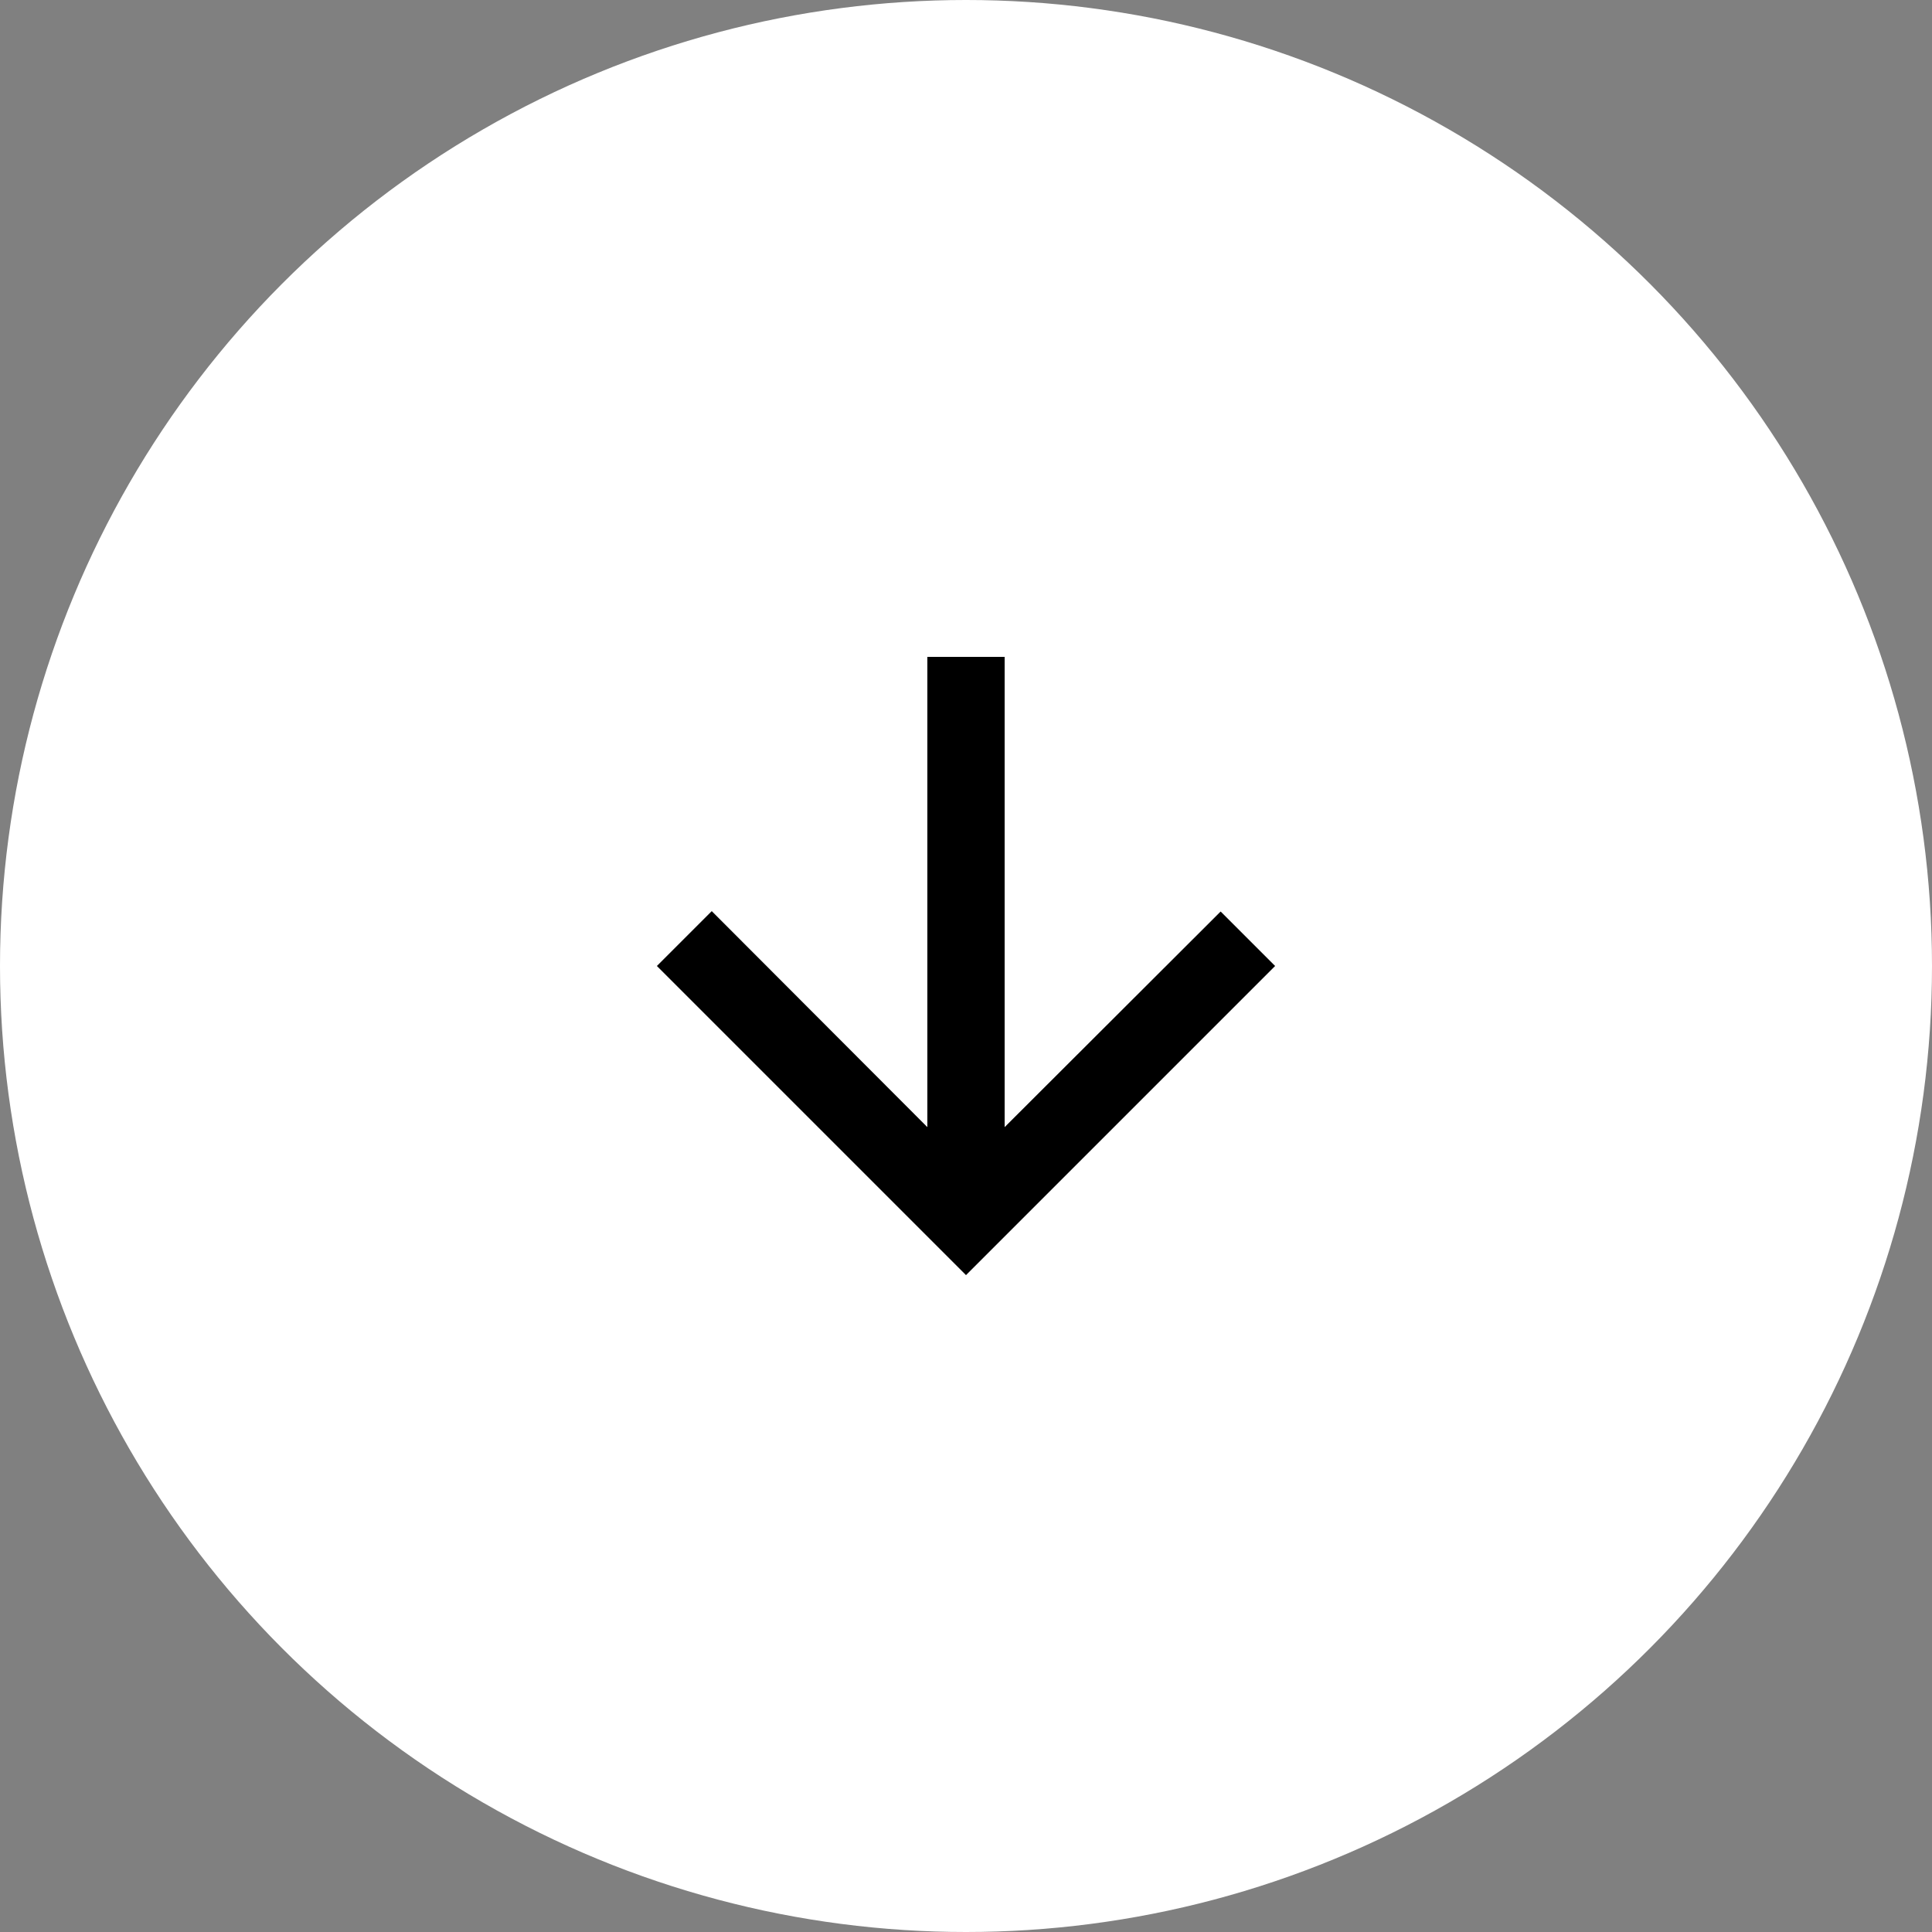 <svg width="50" height="50" viewBox="0 0 50 50" fill="none" xmlns="http://www.w3.org/2000/svg">
<rect x="0" y="0" width="50" height="50" fill="#808080" stroke="none"/>
<circle cx="25" cy="25" r="25" fill="white"/>
<path d="M33 25L31.59 23.59L26 29.17V17H24V29.17L18.42 23.58L17 25L25 33L33 25Z" fill="black"/>
</svg>
